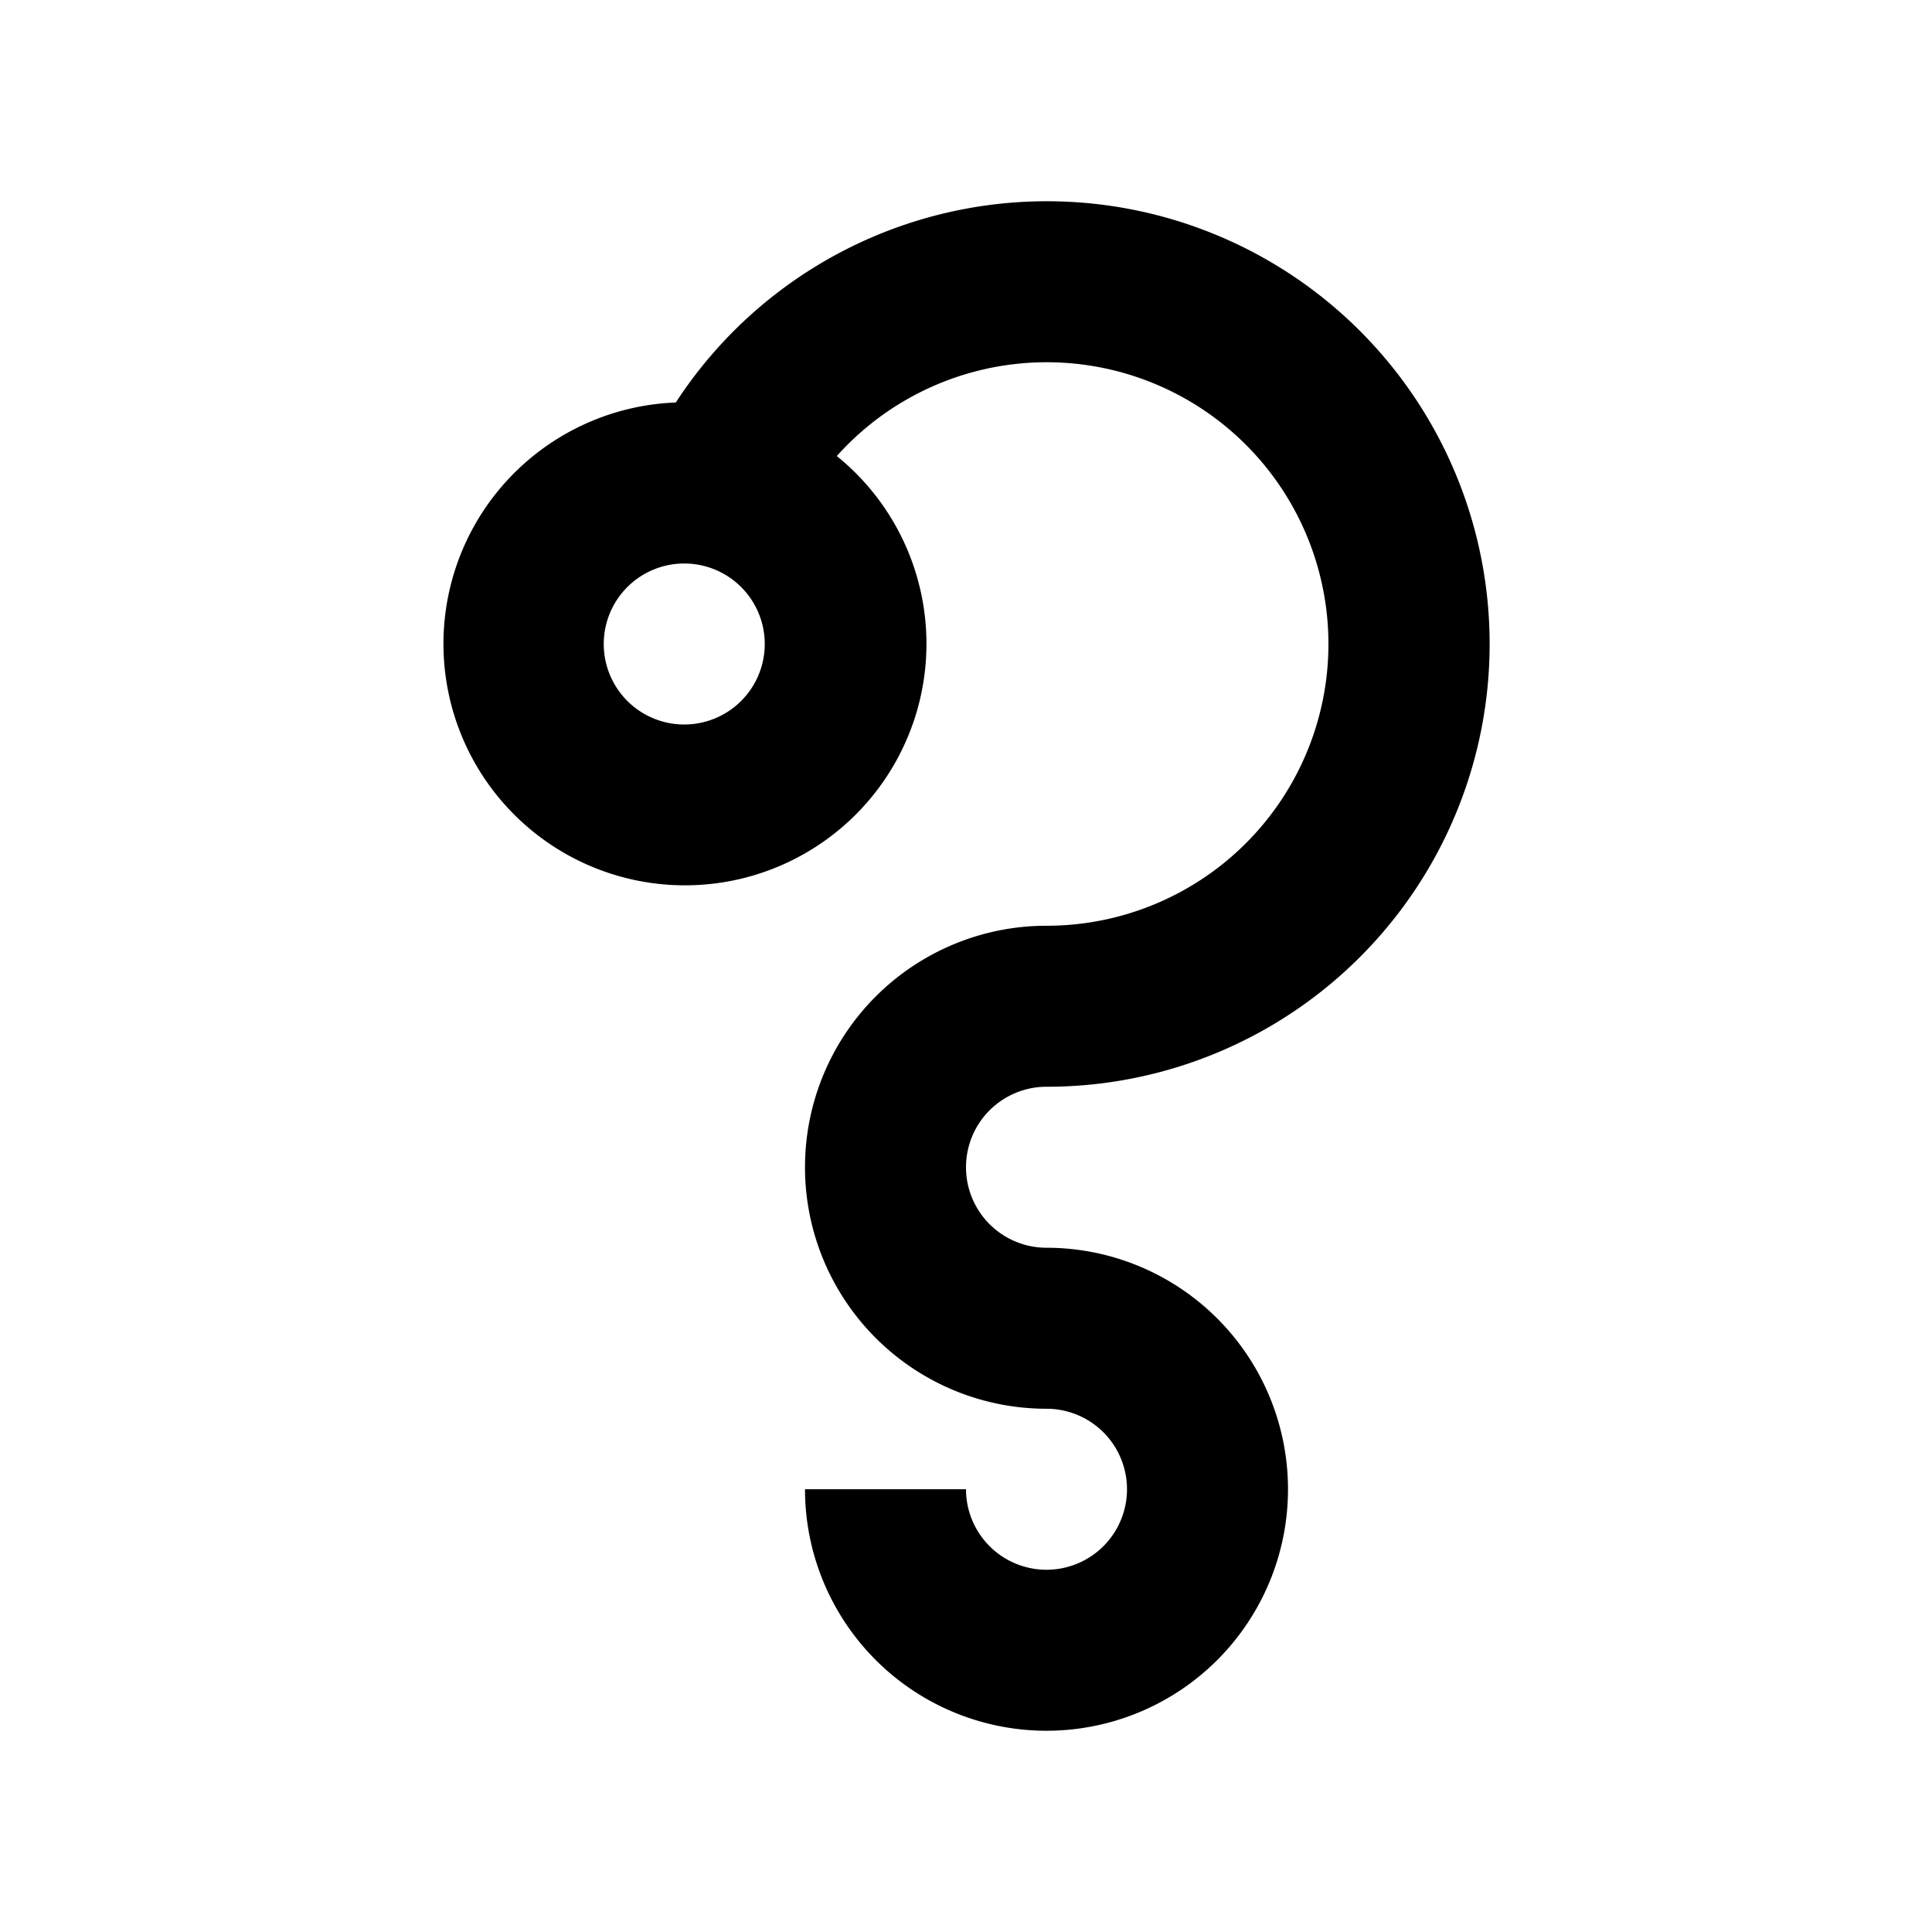 <svg xmlns="http://www.w3.org/2000/svg" viewBox="0 0 48 48"><rect width="48" height="48" style="fill:none"/><path d="M26,27a11,11,0,1,0-9.21-17,6,6,0,1,0,4,1.33A7,7,0,1,1,26,23a6,6,0,0,0,0,12,2,2,0,1,1-2,2H20a6,6,0,1,0,6-6,2,2,0,0,1,0-4Zm-9-9a2,2,0,1,1,2-2A2,2,0,0,1,17,18Z"/></svg>